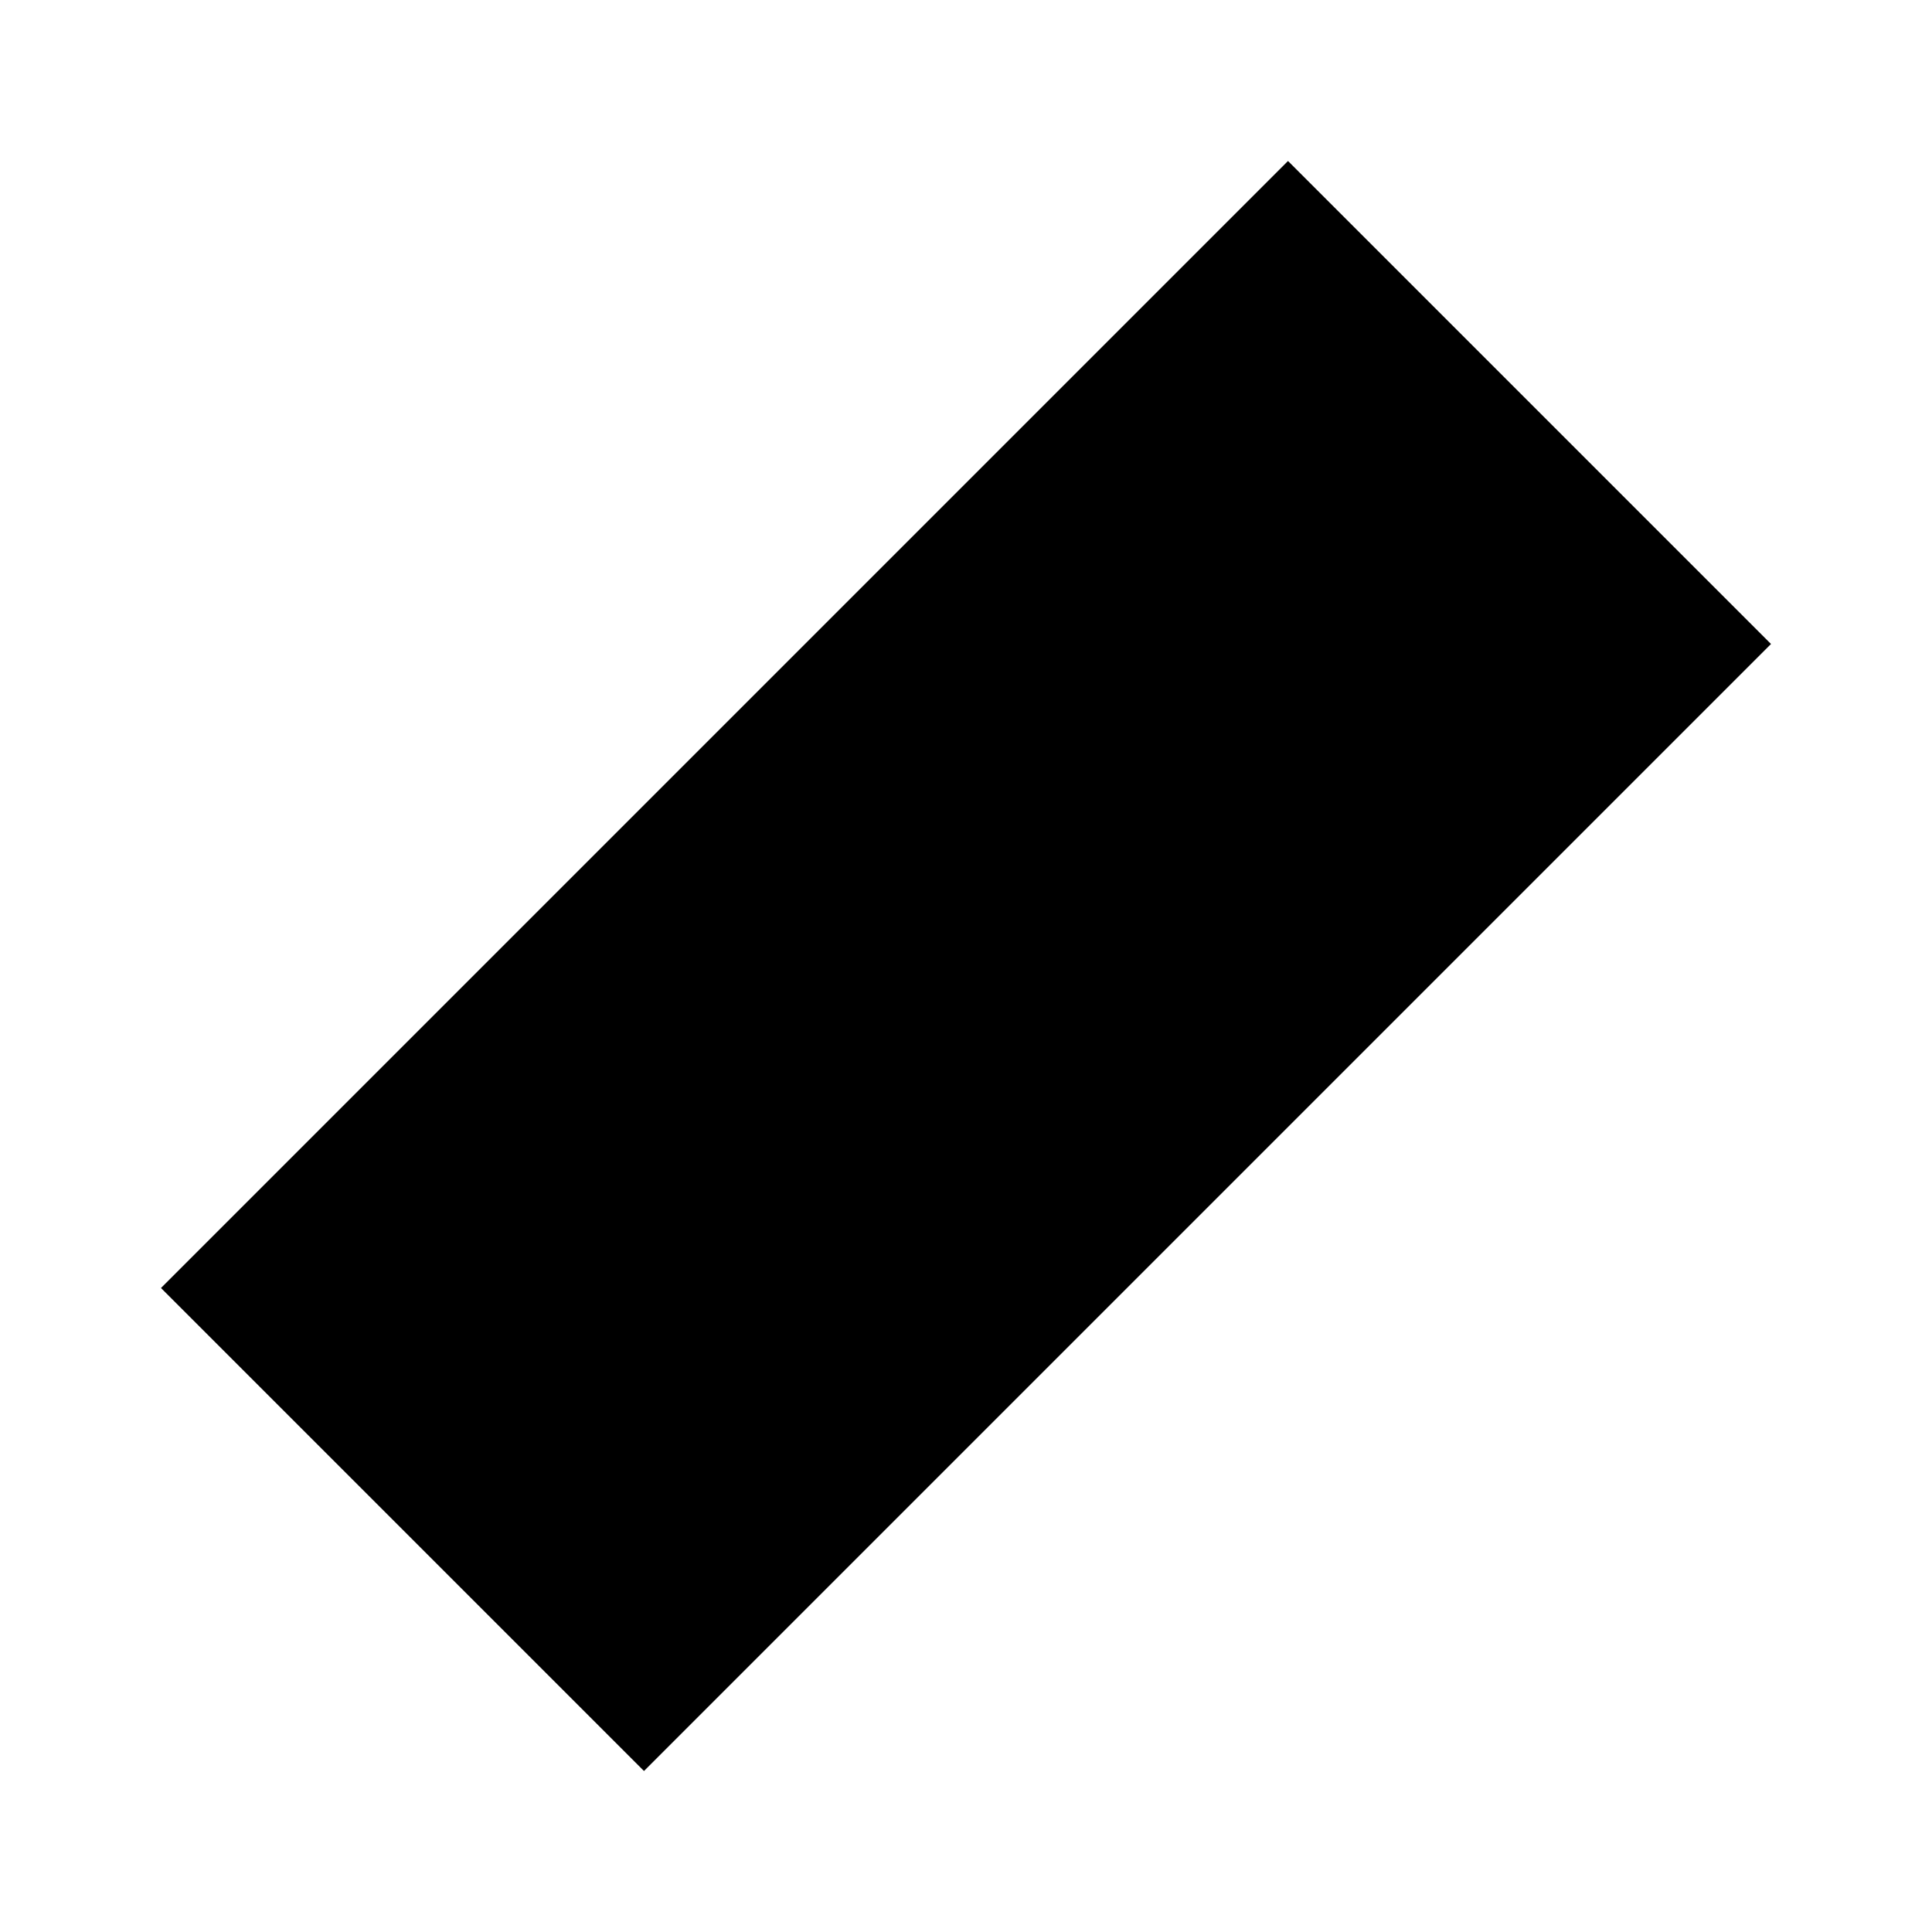 <svg xmlns="http://www.w3.org/2000/svg" viewBox="0 0 24 24"><path d="M16 2l6 6L8 22l-6-6L16 2"/><path d="M7.5 10.5l2 2"/><path d="M10.5 7.5l2 2"/><path d="M13.5 4.5l2 2"/><path d="M4.5 13.5l2 2"/></svg>